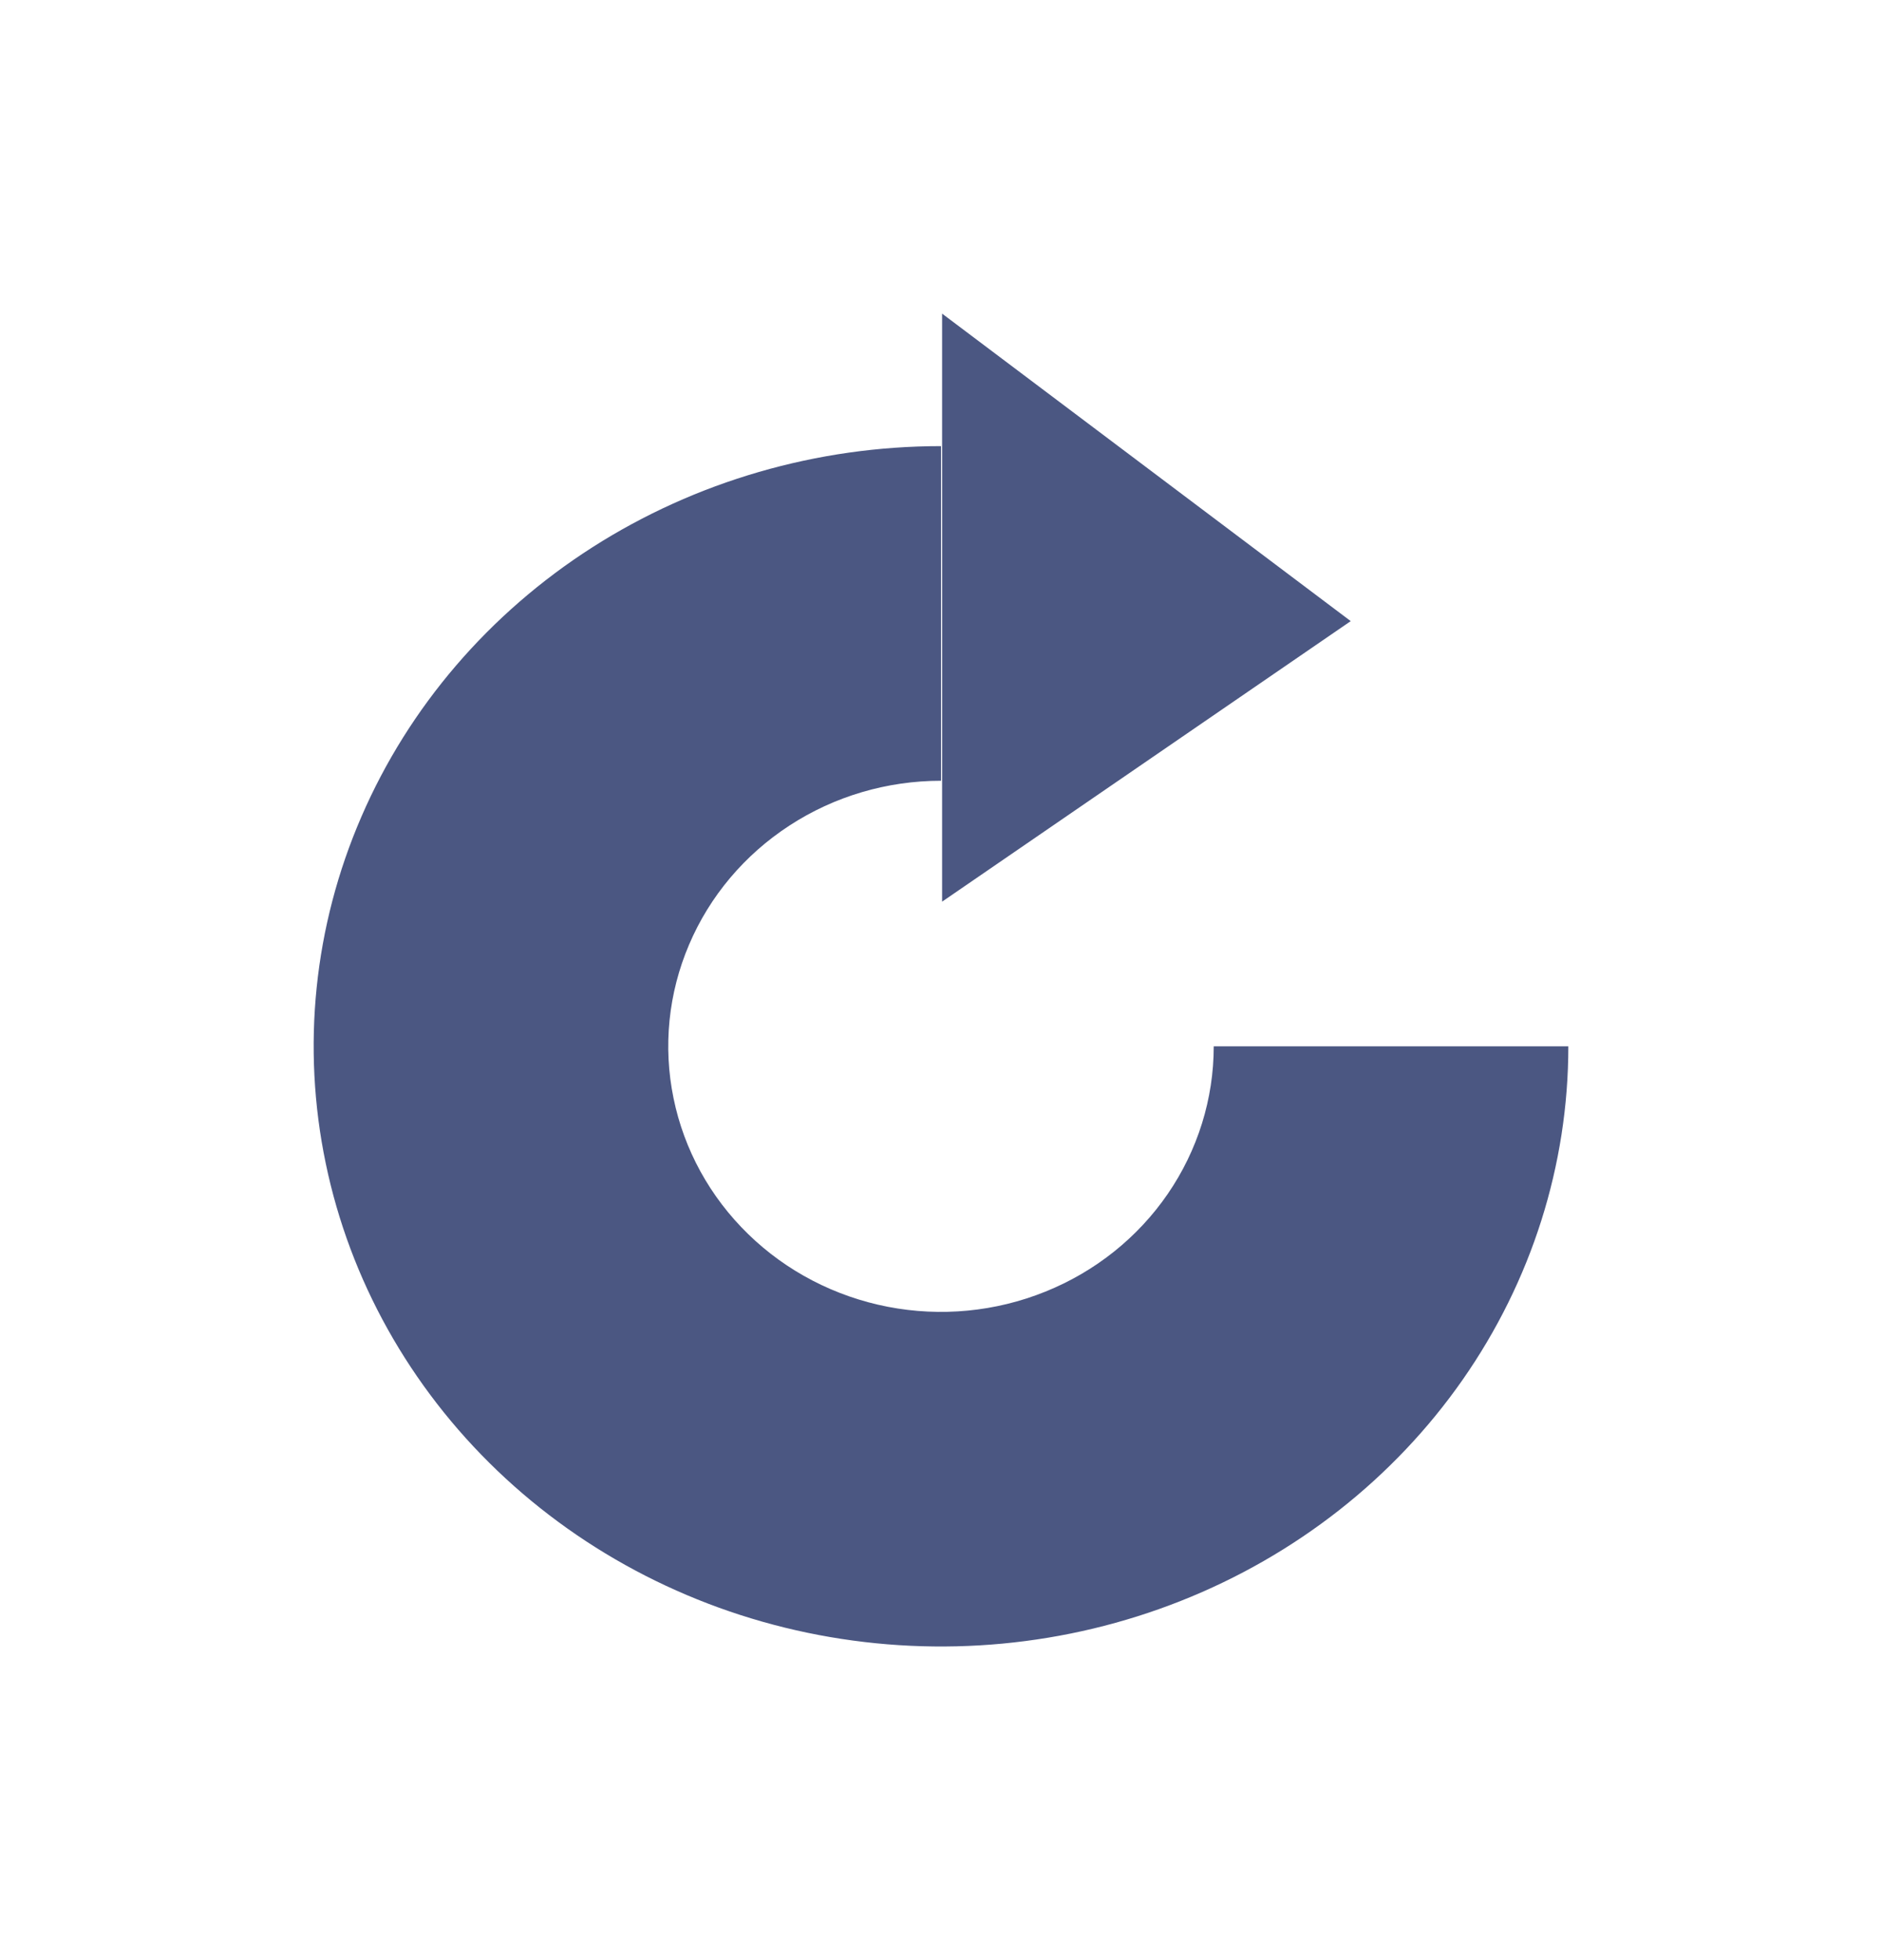 <svg width="24" height="25" viewBox="0 0 24 25" fill="none" xmlns="http://www.w3.org/2000/svg">
<g filter="url(#filter0_d_1_14)">
<path fill-rule="evenodd" clip-rule="evenodd" d="M12.014 7.5L17.225 3.922L12.014 0V7.5ZM12 1.69C10.418 1.69 8.871 2.139 7.555 2.98C6.24 3.821 5.214 5.017 4.609 6.416C4.003 7.814 3.845 9.353 4.154 10.838C4.462 12.323 5.224 13.687 6.343 14.758C7.462 15.829 8.887 16.558 10.439 16.853C11.991 17.148 13.6 16.997 15.062 16.417C16.523 15.838 17.773 14.857 18.652 13.598C19.531 12.339 20 10.859 20 9.345H12L15.478 9.345C15.478 10.015 15.274 10.67 14.892 11.227C14.51 11.784 13.967 12.218 13.331 12.474C12.695 12.731 11.996 12.798 11.321 12.667C10.647 12.536 10.027 12.214 9.541 11.74C9.054 11.266 8.723 10.663 8.589 10.006C8.454 9.349 8.523 8.668 8.787 8.049C9.05 7.43 9.496 6.901 10.068 6.529C10.64 6.156 11.312 5.958 12 5.958L12 1.69Z" fill="#4B5782"/>
</g>
<defs>
<filter id="filter0_d_1_14" x="0" y="0" width="24" height="25" filterUnits="userSpaceOnUse" color-interpolation-filters="sRGB">
<feFlood flood-opacity="0" result="BackgroundImageFix"/>
<feColorMatrix in="SourceAlpha" type="matrix" values="0 0 0 0 0 0 0 0 0 0 0 0 0 0 0 0 0 0 127 0" result="hardAlpha"/>
<feOffset dy="4"/>
<feGaussianBlur stdDeviation="2"/>
<feComposite in2="hardAlpha" operator="out"/>
<feColorMatrix type="matrix" values="0 0 0 0 0 0 0 0 0 0 0 0 0 0 0 0 0 0 0.25 0"/>
<feBlend mode="normal" in2="BackgroundImageFix" result="effect1_dropShadow_1_14"/>
<feBlend mode="normal" in="SourceGraphic" in2="effect1_dropShadow_1_14" result="shape"/>
</filter>
</defs>
</svg>
